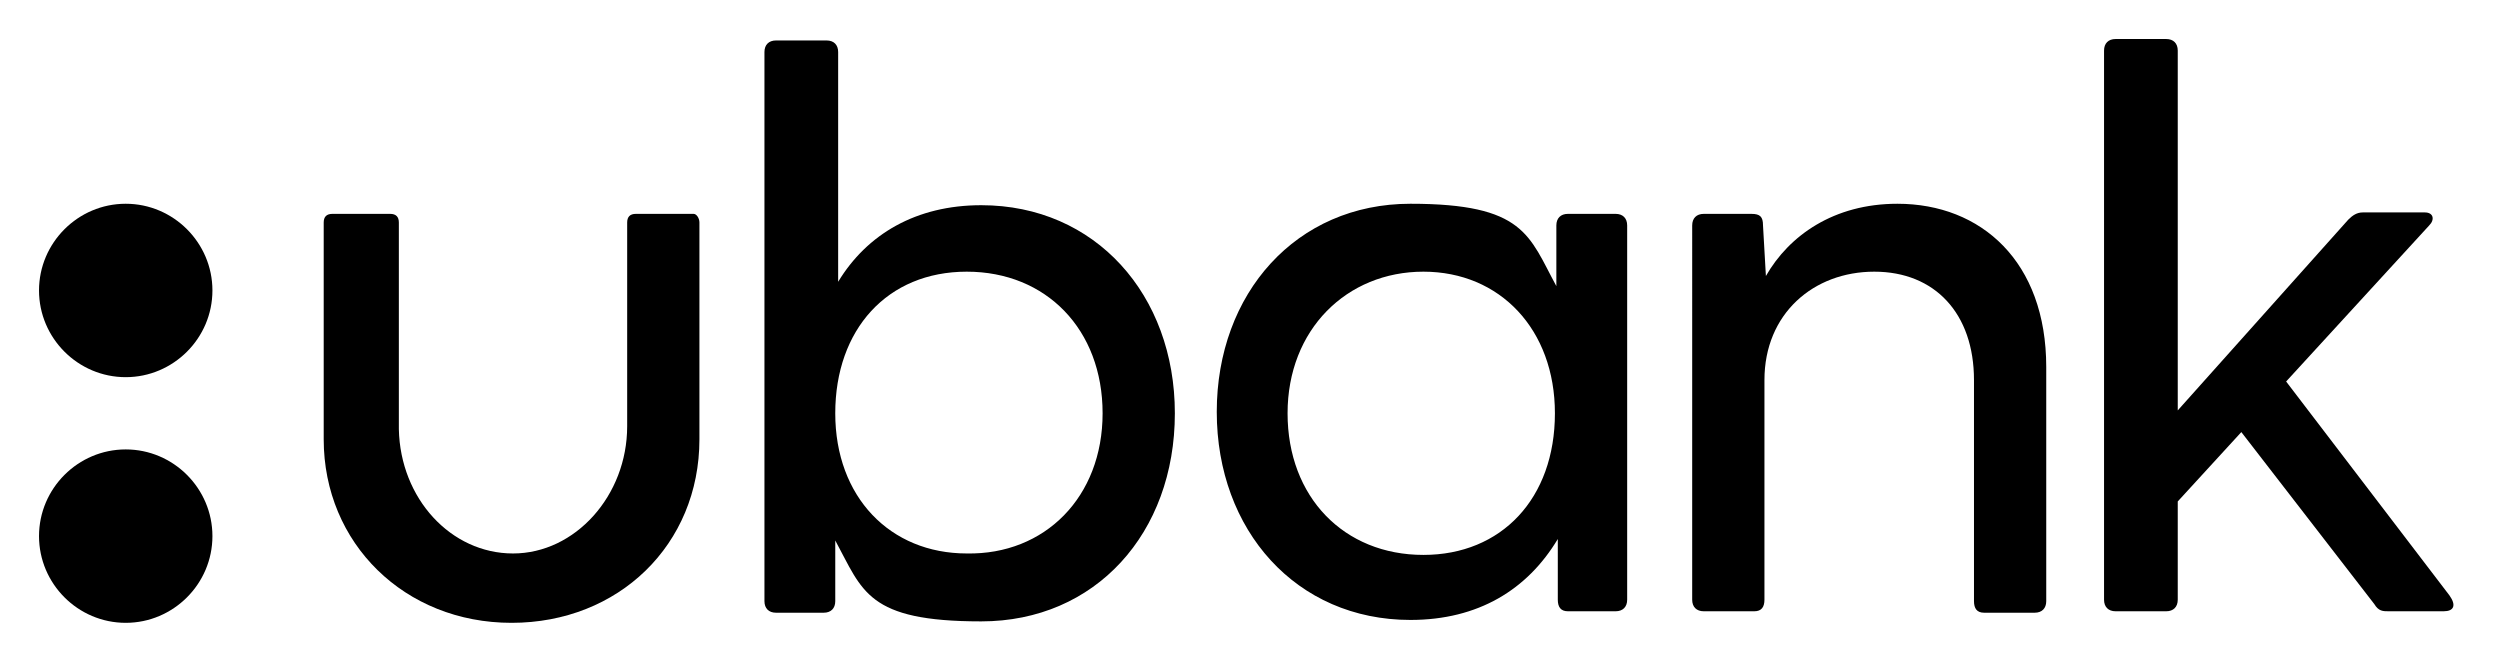 <?xml version="1.0" encoding="UTF-8"?>
<svg id="Layer_1" data-name="Layer 1" xmlns="http://www.w3.org/2000/svg" version="1.1" viewBox="0 0 173 46">
  <defs>
    <style>
      .cls-1 {
        fill: #000;
        stroke-width: 0px;
      }
    </style>
  </defs>
  <path class="cls-1" d="M81.3,28.6c0,8.3-5.5,14.4-13.4,14.4s-8.2-2.1-10.1-5.6v4.2c0,.5-.3.8-.8.8h-3.3c-.5,0-.8-.3-.8-.8V3.6c0-.5.3-.8.8-.8h3.5c.5,0,.8.3.8.8v15.9c2-3.3,5.4-5.3,9.9-5.3,7.9,0,13.4,6.2,13.4,14.4h0ZM76.3,28.6c0-5.8-3.9-9.8-9.4-9.8s-9.1,4-9.1,9.8,3.8,9.7,9.1,9.7c5.4.1,9.4-3.9,9.4-9.7Z"/>
  <path class="cls-1" d="M112.6,15.6v25.9c0,.5-.3.8-.8.8h-3.3c-.5,0-.7-.3-.7-.8v-4.2c-2.1,3.5-5.5,5.6-10.2,5.6-7.9,0-13.4-6.2-13.4-14.4s5.5-14.4,13.4-14.4,8.2,2.2,10.1,5.7v-4.2c0-.5.3-.8.8-.8h3.3c.5,0,.8.3.8.8h0ZM107.6,28.6c0-5.8-3.8-9.8-9.1-9.8s-9.4,4-9.4,9.8,3.9,9.8,9.4,9.8c5.4,0,9.1-3.9,9.1-9.8Z"/>
  <path class="cls-1" d="M141.6,25.4v16.2c0,.5-.3.8-.8.8h-3.5c-.5,0-.7-.3-.7-.8v-15.3c0-4.6-2.7-7.5-6.9-7.5s-7.6,2.9-7.6,7.5v15.2c0,.5-.2.8-.7.8h-3.5c-.5,0-.8-.3-.8-.8V15.6c0-.5.3-.8.8-.8h3.3c.6,0,.8.2.8.8l.2,3.5c1.6-2.8,4.7-5,9.1-5,5.8,0,10.3,4,10.3,11.3Z"/>
  <path class="cls-1" d="M169.1,42.3h-3.8c-.4,0-.7,0-1-.5l-9.2-11.9-4.4,4.8v6.8c0,.5-.3.8-.8.8h-3.5c-.5,0-.8-.3-.8-.8V3.5c0-.5.3-.8.8-.8h3.5c.5,0,.8.3.8.8v24.9l11.8-13.2c.3-.3.6-.5,1-.5h4.3c.6,0,.7.5.3.9l-9.9,10.8,11.3,14.8c.5.7.3,1.1-.4,1.1"/>
  <path class="cls-1" d="M48.4,15.4v15c0,7.3-5.6,12.7-13,12.7s-13-5.5-13-12.7v-15c0-.4.2-.6.6-.6h4c.4,0,.6.2.6.6v14.3c.1,4.8,3.6,8.6,7.9,8.6s7.9-4,7.9-8.8v-14.1c0-.4.2-.6.6-.6h4c.2,0,.4.3.4.6"/>
  <path class="cls-1" d="M8.7,26.1c-3.3,0-6-2.7-6-6s2.7-6,6-6,6,2.7,6,6-2.7,6-6,6"/>
  <path class="cls-1" d="M8.7,43.1c-3.3,0-6-2.7-6-6s2.7-6,6-6,6,2.7,6,6-2.7,6-6,6Z"/>
</svg>